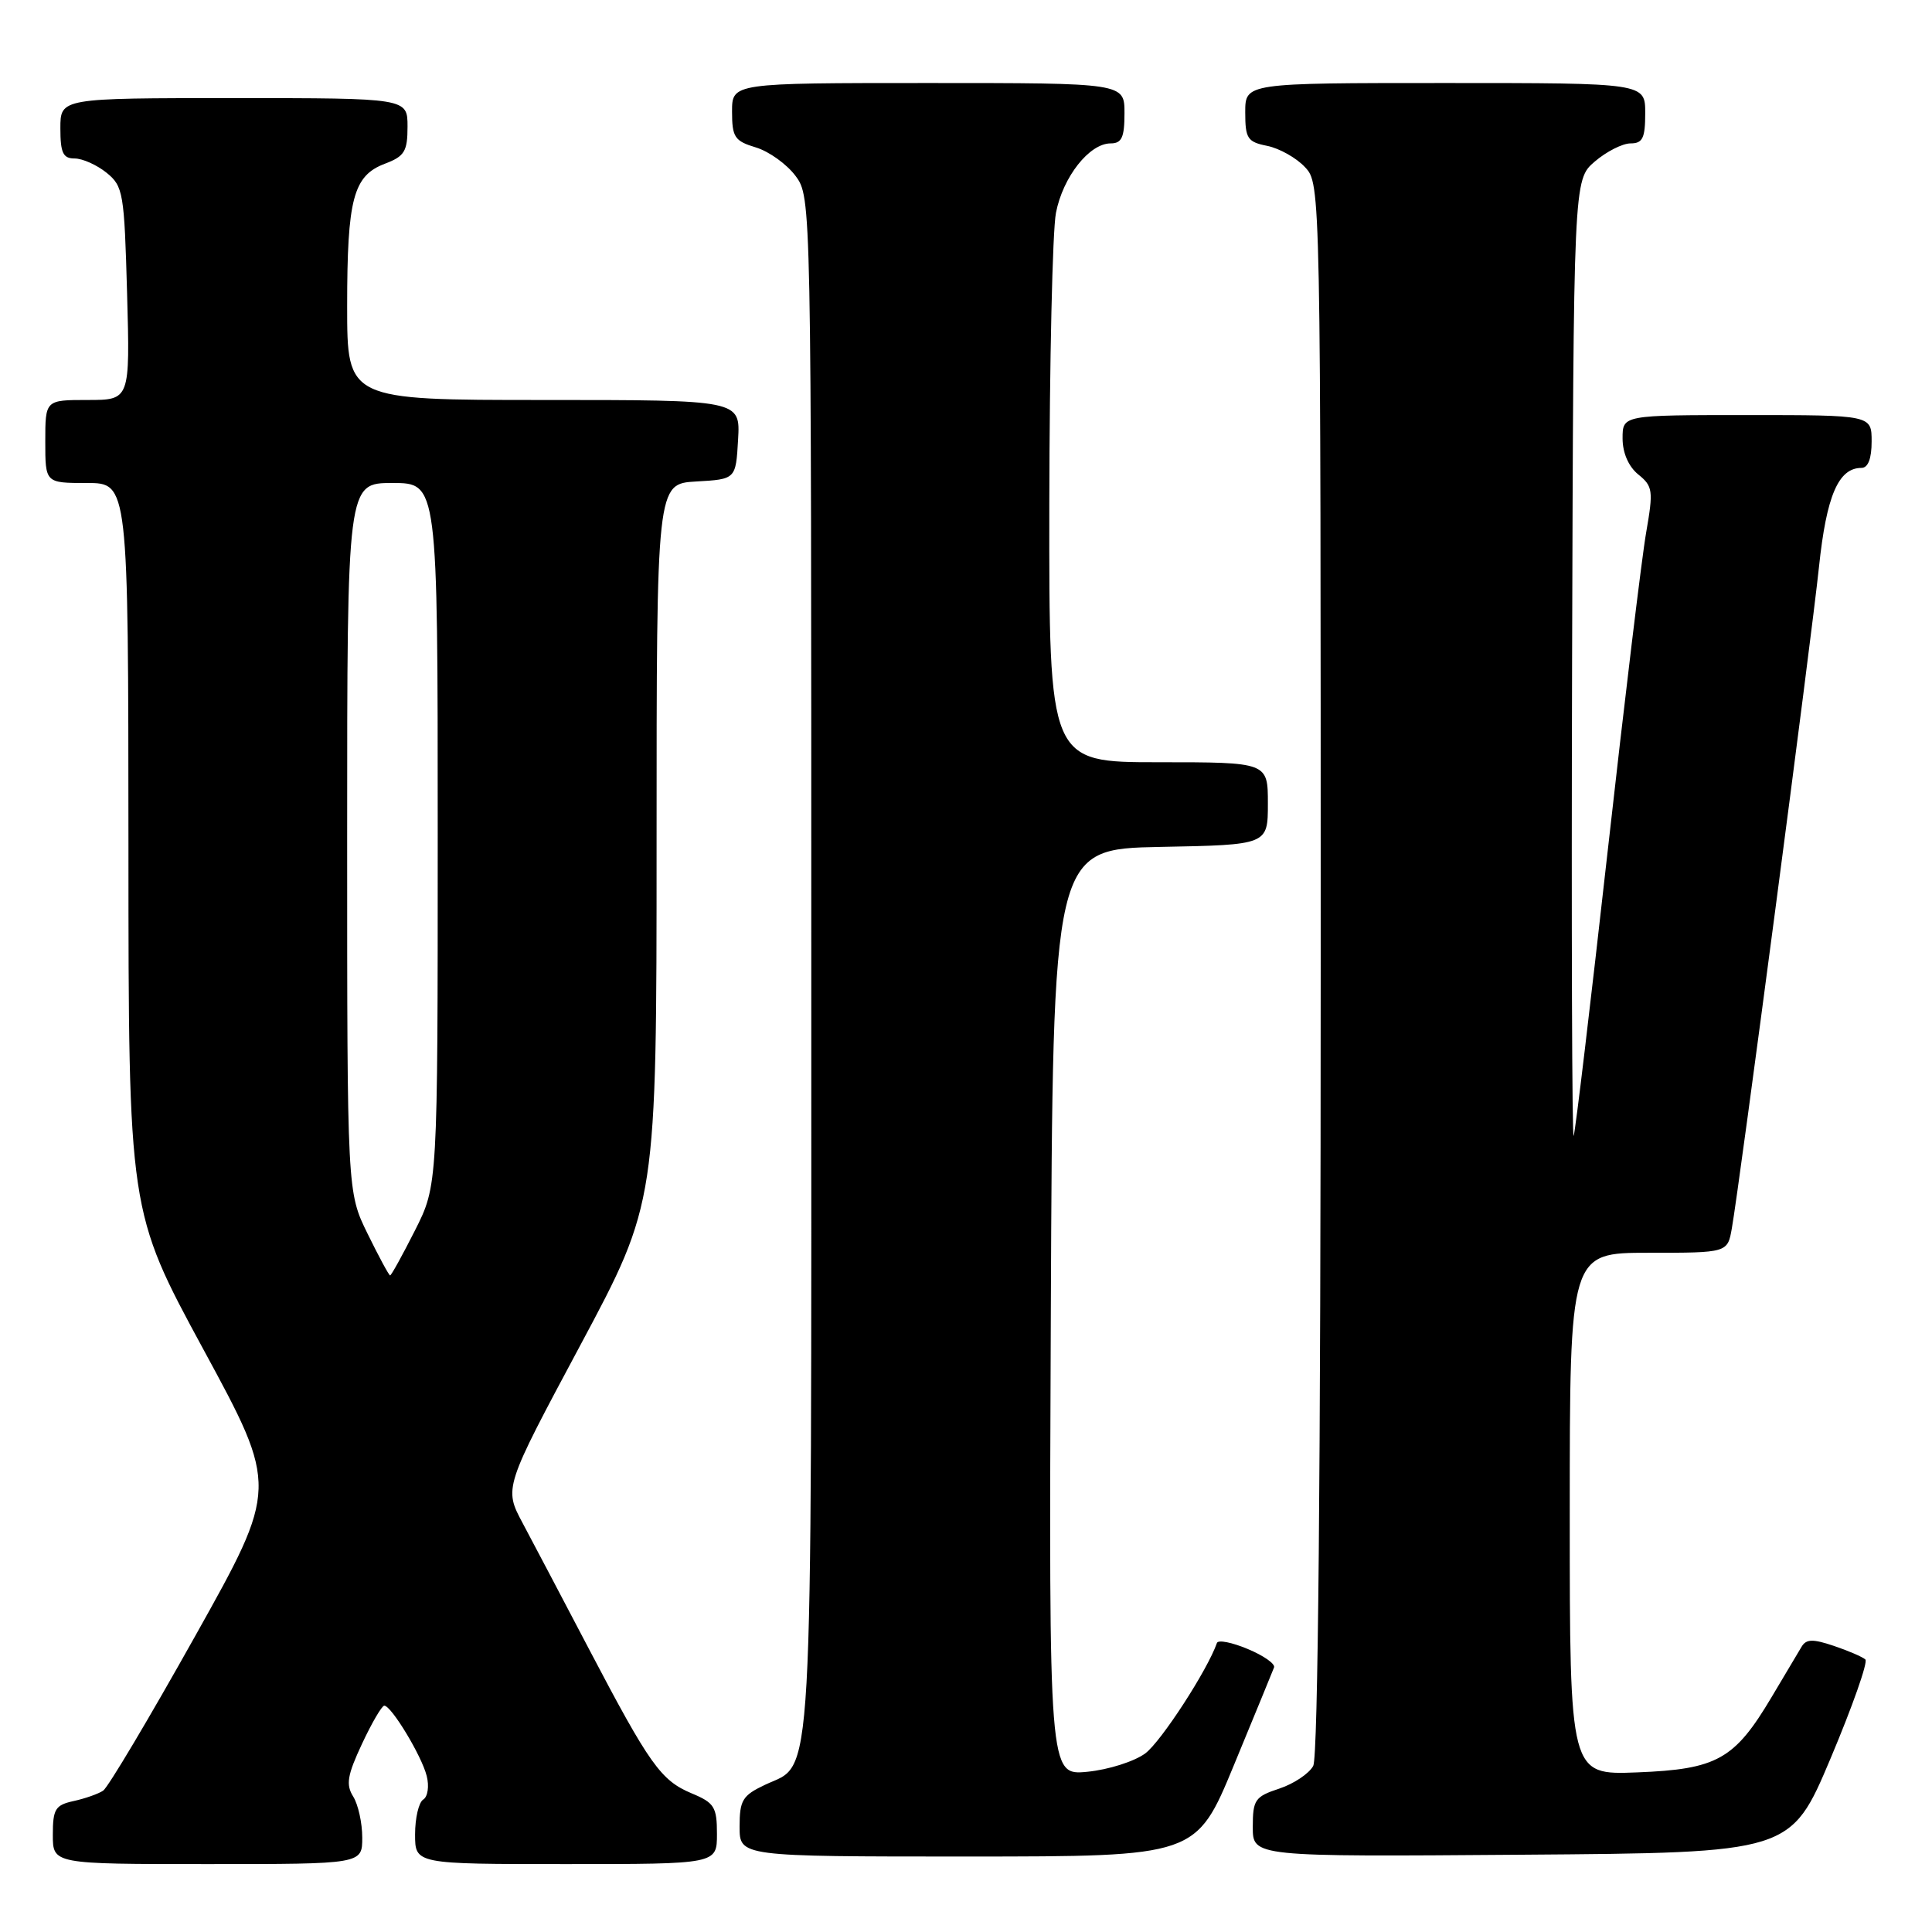 <?xml version="1.0" encoding="UTF-8" standalone="no"?>
<!DOCTYPE svg PUBLIC "-//W3C//DTD SVG 1.1//EN" "http://www.w3.org/Graphics/SVG/1.1/DTD/svg11.dtd" >
<svg xmlns="http://www.w3.org/2000/svg" xmlns:xlink="http://www.w3.org/1999/xlink" version="1.1" viewBox="0 0 256 256">
 <g >
 <path fill="currentColor"
d=" M 48.00 243.49 C 48.00 241.55 47.46 239.11 46.80 238.05 C 45.81 236.47 46.02 235.23 47.97 231.06 C 49.27 228.28 50.60 226.01 50.92 226.01 C 51.87 226.03 55.88 232.67 56.54 235.32 C 56.89 236.68 56.68 238.08 56.08 238.45 C 55.49 238.82 55.00 240.89 55.00 243.06 C 55.00 247.00 55.00 247.00 75.00 247.00 C 95.00 247.00 95.00 247.00 95.00 243.01 C 95.00 239.44 94.66 238.88 91.65 237.63 C 87.57 235.92 86.08 233.83 78.04 218.50 C 74.58 211.90 70.63 204.40 69.26 201.83 C 66.77 197.17 66.77 197.17 76.89 178.26 C 87.00 159.36 87.00 159.36 87.00 111.73 C 87.00 64.10 87.00 64.10 92.25 63.80 C 97.50 63.50 97.50 63.50 97.80 58.25 C 98.10 53.00 98.10 53.00 72.05 53.00 C 46.00 53.00 46.00 53.00 46.00 40.57 C 46.00 26.32 46.81 23.28 51.01 21.69 C 53.60 20.71 54.00 20.06 54.00 16.78 C 54.00 13.00 54.00 13.00 31.00 13.00 C 8.00 13.00 8.00 13.00 8.00 17.00 C 8.00 20.26 8.35 21.00 9.89 21.00 C 10.93 21.00 12.83 21.85 14.12 22.89 C 16.33 24.68 16.47 25.55 16.84 38.89 C 17.23 53.00 17.23 53.00 11.61 53.00 C 6.00 53.00 6.00 53.00 6.00 58.50 C 6.00 64.00 6.00 64.00 11.50 64.00 C 17.00 64.00 17.00 64.00 17.02 112.25 C 17.03 160.50 17.03 160.50 26.95 178.80 C 36.88 197.10 36.88 197.10 25.86 216.79 C 19.80 227.62 14.32 236.83 13.67 237.27 C 13.03 237.70 11.26 238.32 9.75 238.65 C 7.33 239.18 7.00 239.71 7.00 243.12 C 7.00 247.00 7.00 247.00 27.50 247.00 C 48.00 247.00 48.00 247.00 48.00 243.49 Z  M 163.50 233.89 C 166.25 227.24 168.64 221.41 168.82 220.94 C 168.99 220.47 167.43 219.37 165.33 218.50 C 163.24 217.62 161.41 217.26 161.25 217.70 C 160.00 221.30 153.85 230.77 151.76 232.33 C 150.32 233.40 146.86 234.50 144.07 234.77 C 138.98 235.26 138.98 235.26 139.24 173.88 C 139.50 112.50 139.50 112.50 153.75 112.22 C 168.00 111.95 168.00 111.95 168.00 106.47 C 168.00 101.00 168.00 101.00 153.50 101.00 C 139.00 101.00 139.00 101.00 139.04 66.75 C 139.07 47.91 139.46 30.56 139.92 28.20 C 140.84 23.45 144.34 19.00 147.17 19.00 C 148.64 19.00 149.00 18.21 149.00 15.00 C 149.00 11.00 149.00 11.00 123.00 11.00 C 97.00 11.00 97.00 11.00 97.00 14.79 C 97.00 18.18 97.34 18.69 100.17 19.54 C 101.91 20.07 104.27 21.77 105.42 23.32 C 107.50 26.14 107.50 26.39 107.50 127.92 C 107.50 239.74 107.86 233.42 101.36 236.50 C 98.38 237.91 98.00 238.54 98.00 242.05 C 98.00 246.00 98.00 246.00 128.25 246.00 C 158.50 245.99 158.50 245.99 163.50 233.89 Z  M 242.56 233.00 C 245.46 226.12 247.54 220.22 247.17 219.89 C 246.80 219.55 244.93 218.74 243.00 218.09 C 240.21 217.15 239.34 217.17 238.72 218.20 C 238.29 218.92 236.49 221.94 234.72 224.92 C 229.83 233.14 227.51 234.44 216.93 234.85 C 208.00 235.20 208.00 235.20 208.00 200.60 C 208.00 166.00 208.00 166.00 218.45 166.00 C 228.91 166.00 228.91 166.00 229.48 162.75 C 230.50 156.99 240.01 84.81 241.03 75.07 C 242.02 65.68 243.60 62.00 246.65 62.00 C 247.53 62.00 248.00 60.77 248.00 58.50 C 248.00 55.00 248.00 55.00 231.50 55.00 C 215.00 55.00 215.00 55.00 215.00 58.09 C 215.00 60.01 215.79 61.82 217.08 62.87 C 219.01 64.43 219.09 65.00 218.13 70.53 C 217.55 73.81 215.25 92.92 213.00 113.00 C 210.75 133.07 208.74 149.95 208.52 150.50 C 208.30 151.05 208.21 122.77 208.31 87.66 C 208.50 23.83 208.50 23.83 211.31 21.41 C 212.85 20.09 214.99 19.00 216.06 19.00 C 217.66 19.00 218.00 18.30 218.00 15.00 C 218.00 11.00 218.00 11.00 191.50 11.00 C 165.00 11.00 165.00 11.00 165.00 14.88 C 165.00 18.36 165.30 18.81 167.92 19.33 C 169.53 19.66 171.78 20.92 172.92 22.15 C 175.00 24.37 175.00 24.48 175.00 128.25 C 175.00 195.06 174.65 232.79 174.01 233.99 C 173.46 235.01 171.44 236.36 169.51 237.00 C 166.29 238.06 166.00 238.48 166.00 242.09 C 166.00 246.03 166.00 246.03 201.64 245.76 C 237.28 245.50 237.28 245.50 242.56 233.00 Z  M 48.71 163.48 C 46.00 157.96 46.00 157.96 46.00 110.98 C 46.00 64.00 46.00 64.00 52.00 64.00 C 58.00 64.00 58.00 64.00 58.00 110.53 C 58.00 157.06 58.00 157.06 54.99 163.03 C 53.33 166.31 51.85 169.00 51.69 169.00 C 51.54 169.00 50.20 166.52 48.71 163.48 Z "/>
</g>
</svg>